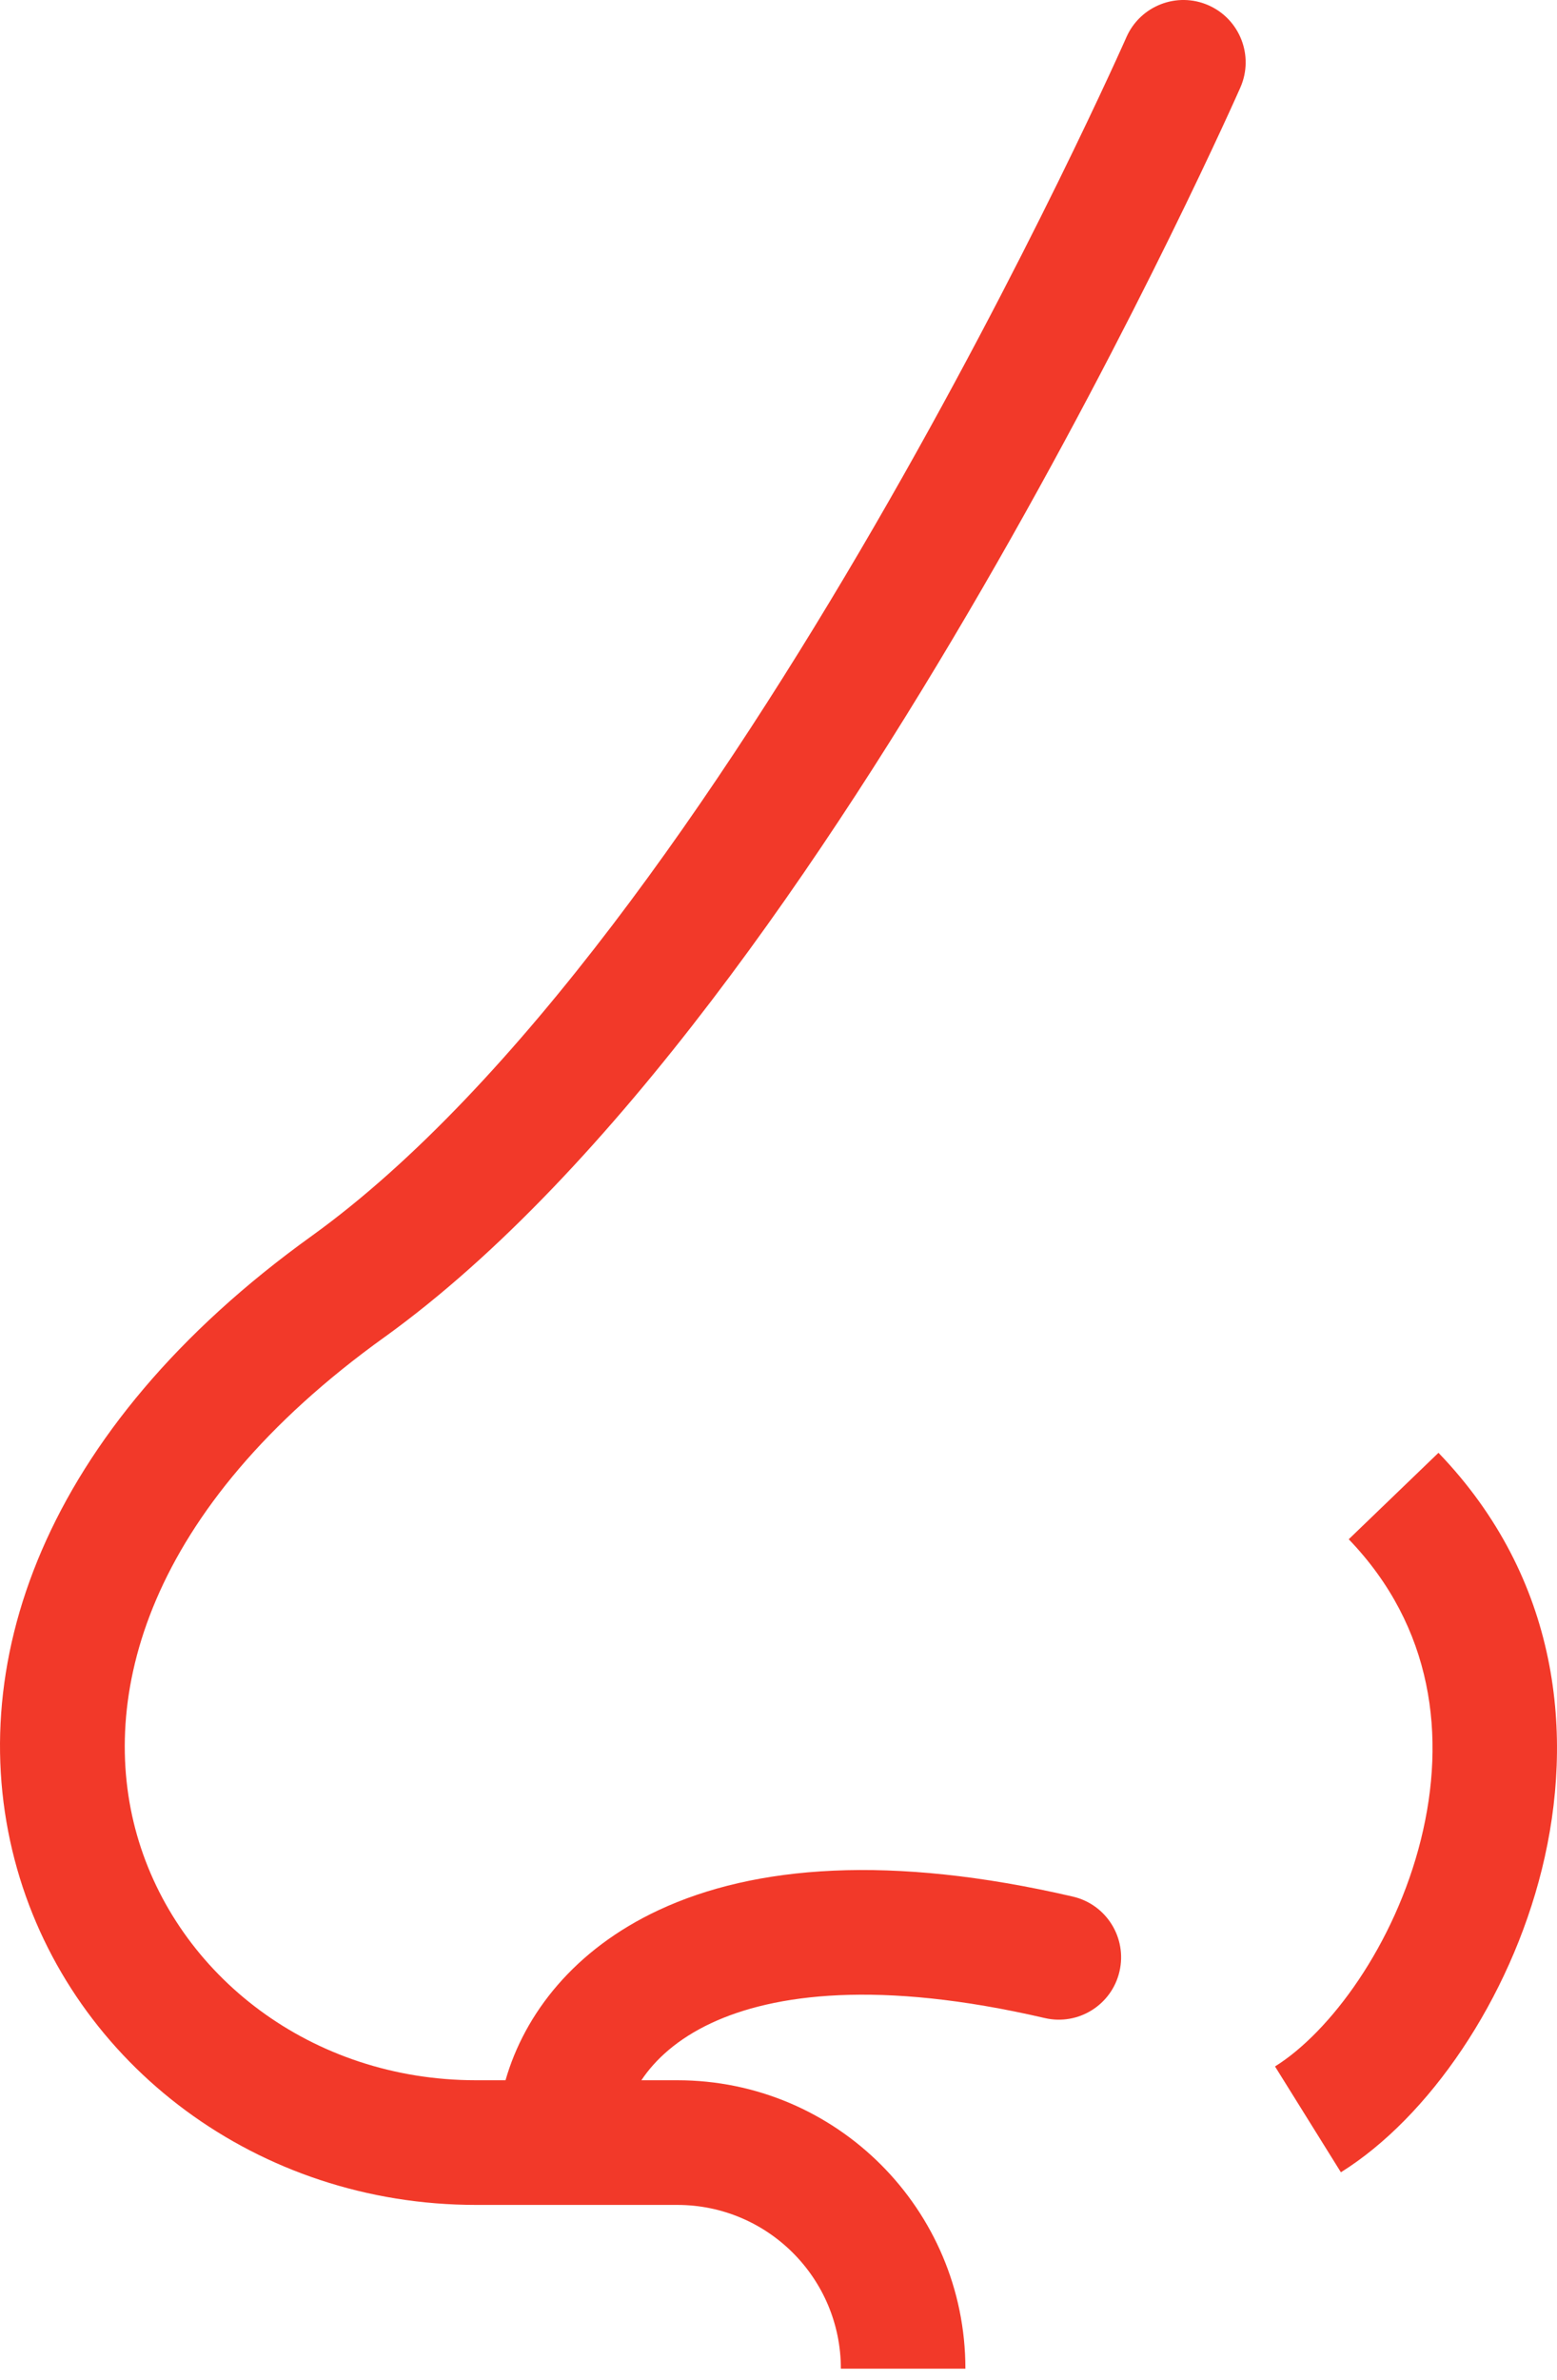 <svg width="55" height="84" viewBox="0 0 55 84" fill="none" xmlns="http://www.w3.org/2000/svg">
<path d="M42.69 0.187C43.801 0.678 44.305 1.976 43.815 3.088L41.802 2.2C43.815 3.088 43.815 3.087 43.815 3.088L43.814 3.09L43.803 3.116L43.77 3.189C43.742 3.253 43.699 3.347 43.644 3.47C43.534 3.714 43.371 4.072 43.159 4.529C42.735 5.443 42.114 6.758 41.321 8.369C39.737 11.588 37.463 15.999 34.702 20.762C29.239 30.188 21.668 41.362 13.595 47.182L13.591 47.184C5.106 53.273 3.467 59.949 4.838 64.76C6.25 69.714 10.997 73.417 16.819 73.417H17.857C18.531 71.071 20.286 68.803 23.273 67.41C26.658 65.831 31.456 65.441 37.9 66.936C39.083 67.211 39.82 68.393 39.545 69.577C39.271 70.76 38.088 71.497 36.905 71.222C31.029 69.858 27.32 70.377 25.133 71.397C23.938 71.954 23.15 72.678 22.656 73.417H23.923C29.545 73.417 34.102 77.975 34.102 83.597H29.703C29.703 80.405 27.115 77.817 23.923 77.817H16.819C9.109 77.817 2.578 72.884 0.607 65.966C-1.405 58.905 1.466 50.471 11.023 43.611C18.265 38.391 25.44 27.968 30.895 18.556C33.594 13.9 35.821 9.581 37.374 6.426C38.15 4.849 38.756 3.566 39.167 2.679C39.373 2.235 39.53 1.891 39.634 1.659C39.687 1.543 39.726 1.455 39.752 1.397L39.781 1.332L39.789 1.313C40.279 0.202 41.578 -0.303 42.69 0.187Z" fill="#F23929"/>
<path d="M47.366 76.665C50.468 74.731 53.323 70.577 54.464 65.978C55.632 61.273 55.093 55.719 50.813 51.273L47.643 54.324C50.624 57.42 51.094 61.294 50.194 64.918C49.268 68.647 46.979 71.721 45.039 72.93L47.366 76.665Z" fill="#F23929"/>
</svg>
